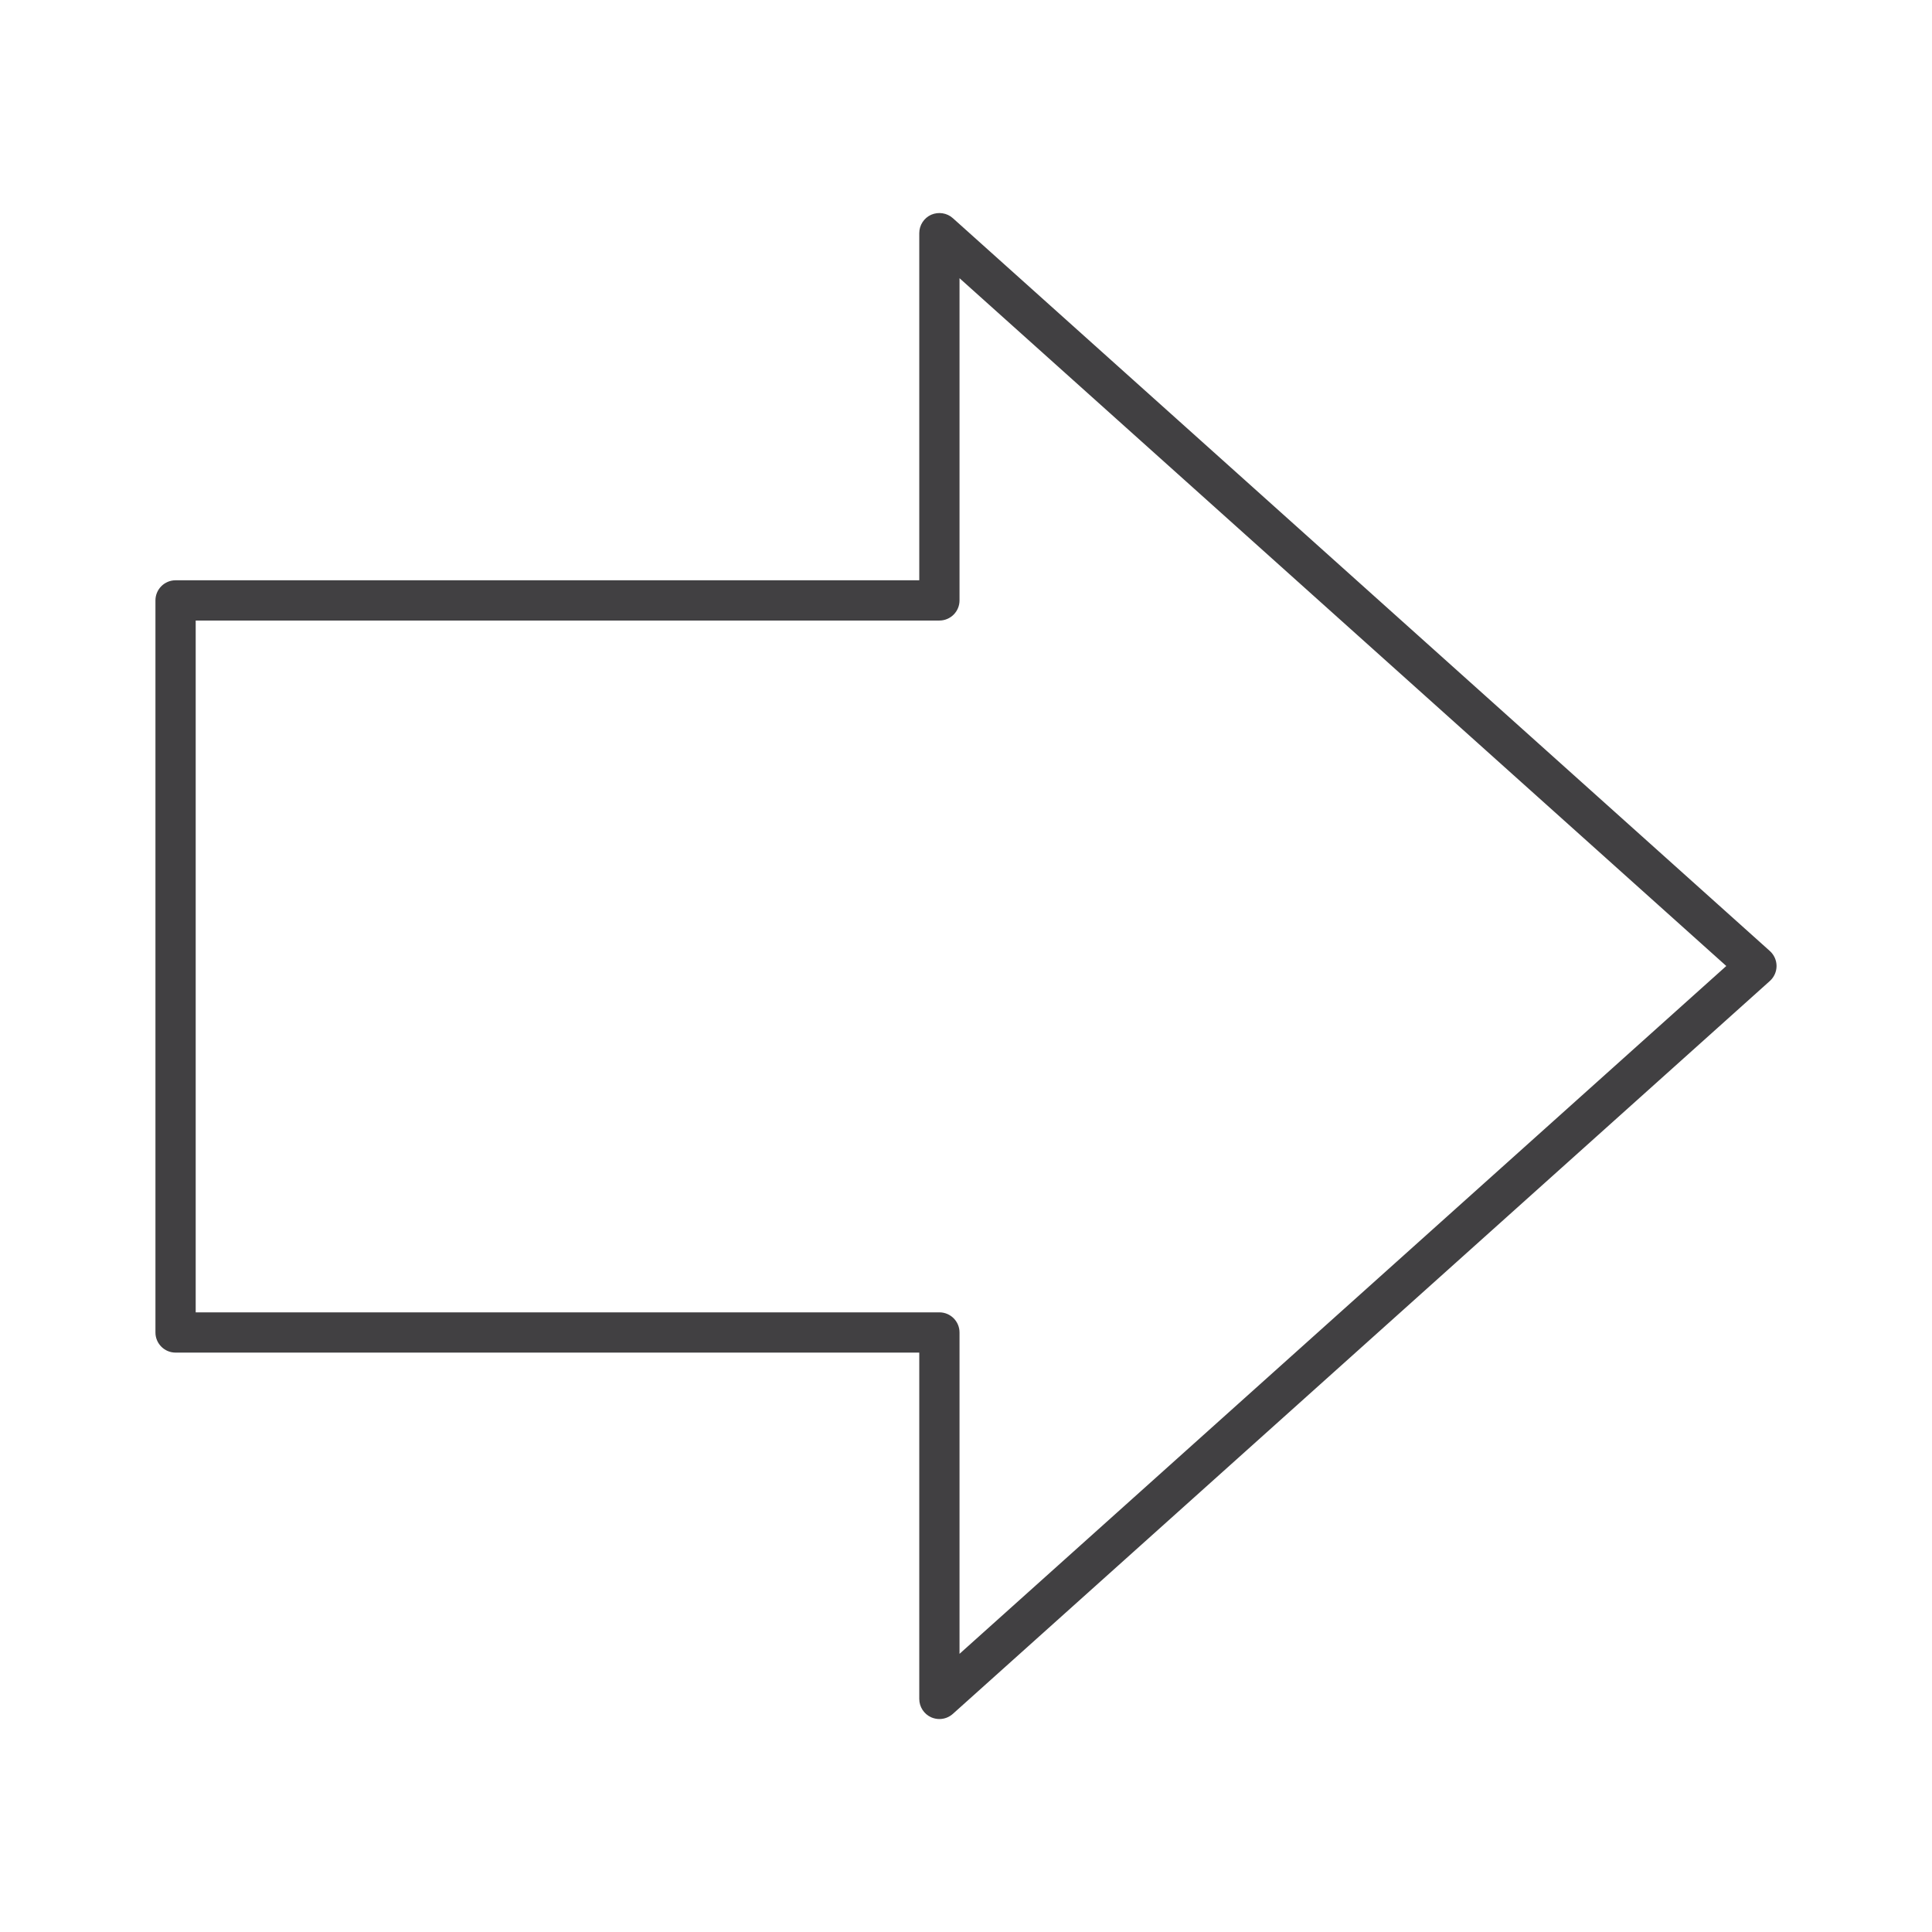 <?xml version="1.0" encoding="utf-8"?>
<!-- Generator: Adobe Illustrator 16.0.0, SVG Export Plug-In . SVG Version: 6.00 Build 0)  -->
<!DOCTYPE svg PUBLIC "-//W3C//DTD SVG 1.1//EN" "http://www.w3.org/Graphics/SVG/1.1/DTD/svg11.dtd">
<svg version="1.1" id="Layer_1" xmlns="http://www.w3.org/2000/svg" xmlns:xlink="http://www.w3.org/1999/xlink" x="0px" y="0px"
	 width="48px" height="48px" viewBox="0 0 48 48" enable-background="new 0 0 48 48" xml:space="preserve">
<path fill="#414042" d="M43.972,23.628L23.673,5.42c-0.147-0.132-0.357-0.162-0.538-0.085c-0.18,0.081-0.296,0.26-0.296,0.457v8.625
	H4.362c-0.276,0-0.5,0.224-0.5,0.5v18.188c0,0.276,0.224,0.5,0.5,0.5h18.477v8.604c0,0.197,0.116,0.376,0.296,0.457
	c0.065,0.028,0.135,0.043,0.204,0.043c0.121,0,0.24-0.044,0.334-0.128l20.299-18.209c0.105-0.095,0.166-0.23,0.166-0.372
	S44.077,23.723,43.972,23.628z M23.839,41.089v-7.984c0-0.276-0.224-0.5-0.5-0.5H4.862V15.417h18.477c0.276,0,0.5-0.224,0.5-0.5
	V6.912L42.889,24L23.839,41.089z"/>
</svg>
